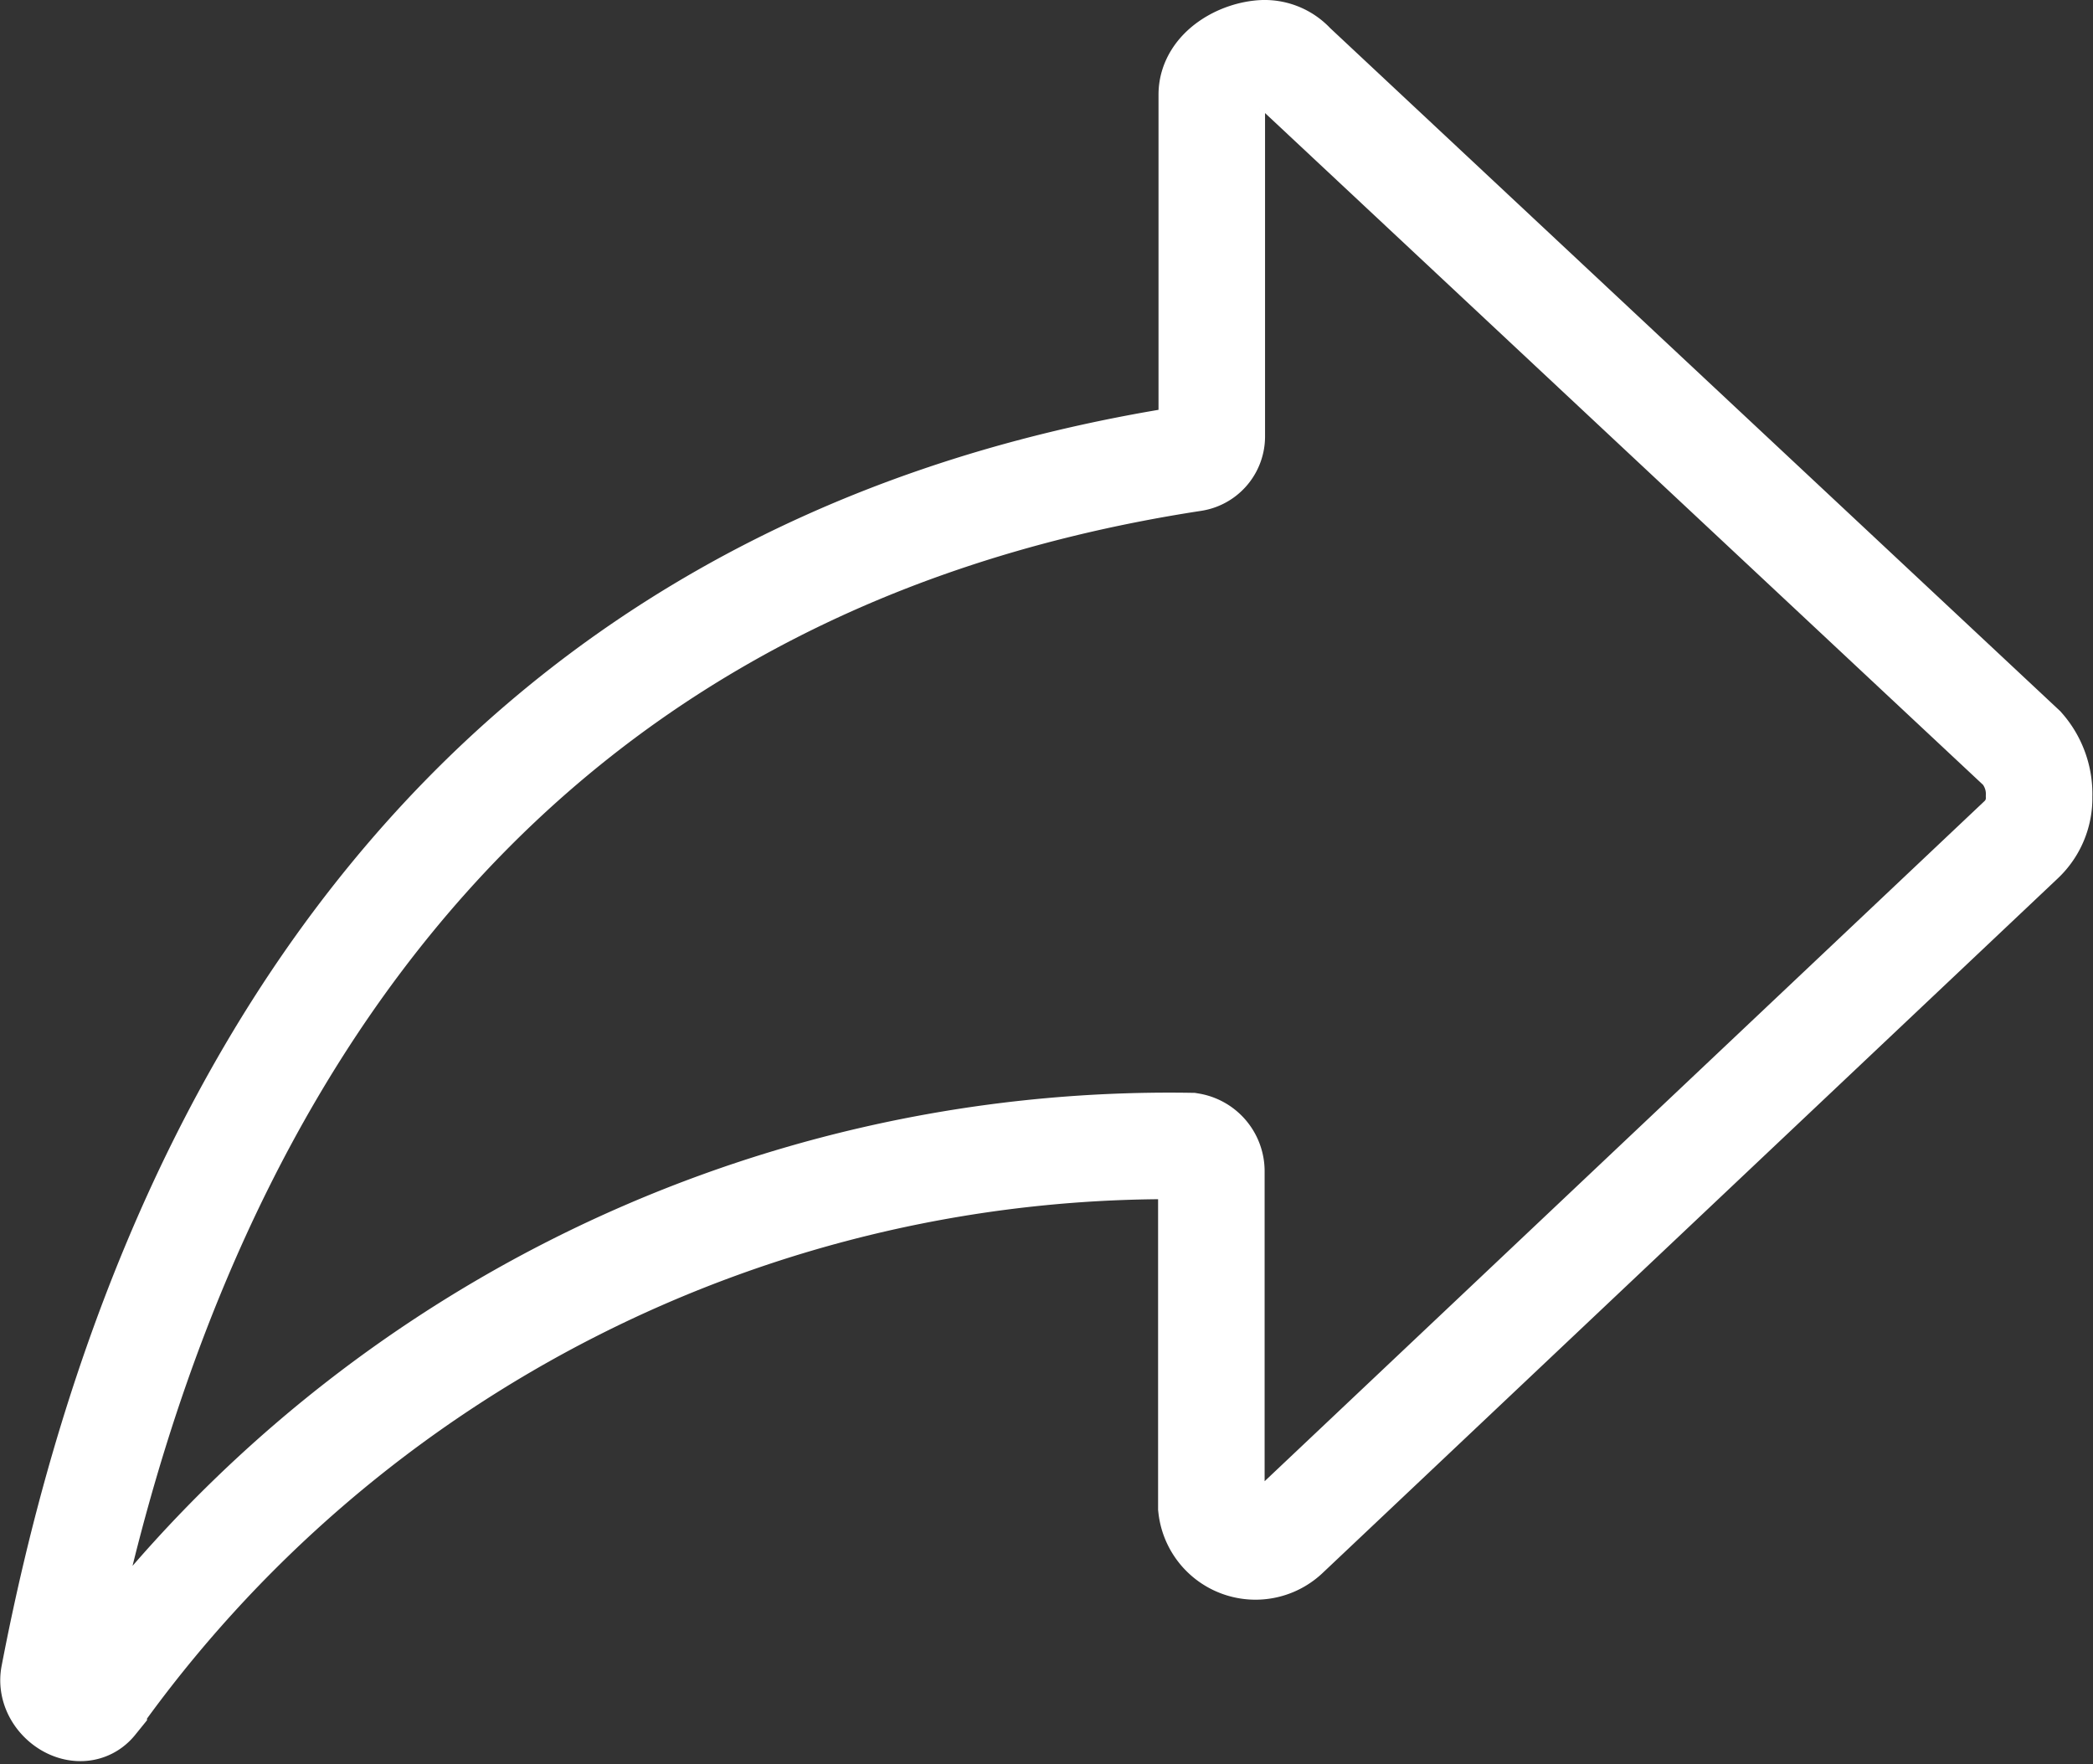 <svg xmlns="http://www.w3.org/2000/svg" width="19.647" height="16.559" viewBox="0 0 19.647 16.559">
  <rect x="0" y="0" width="19.647" height="16.559" fill="#333333" stroke="none"/>
  <path id="Icon_ionic-ios-share-alt" data-name="Icon ionic-ios-share-alt" d="M22.98,13.274,16.131,6.866a.35.35,0,0,0-.272-.117c-.214.01-.485.16-.485.388v3.213a.207.207,0,0,1-.175.2C8.389,11.594,5.52,16.691,4.505,21.982c-.039.209.243.4.374.238A12.379,12.379,0,0,1,15.17,17.007a.24.24,0,0,1,.2.233v3.155a.417.417,0,0,0,.7.257l6.9-6.519a.536.536,0,0,0,.17-.408A.65.65,0,0,0,22.98,13.274Z" transform="translate(-3.999 -6.249)" fill="none" stroke="#fff" stroke-width="1"/>
</svg>
